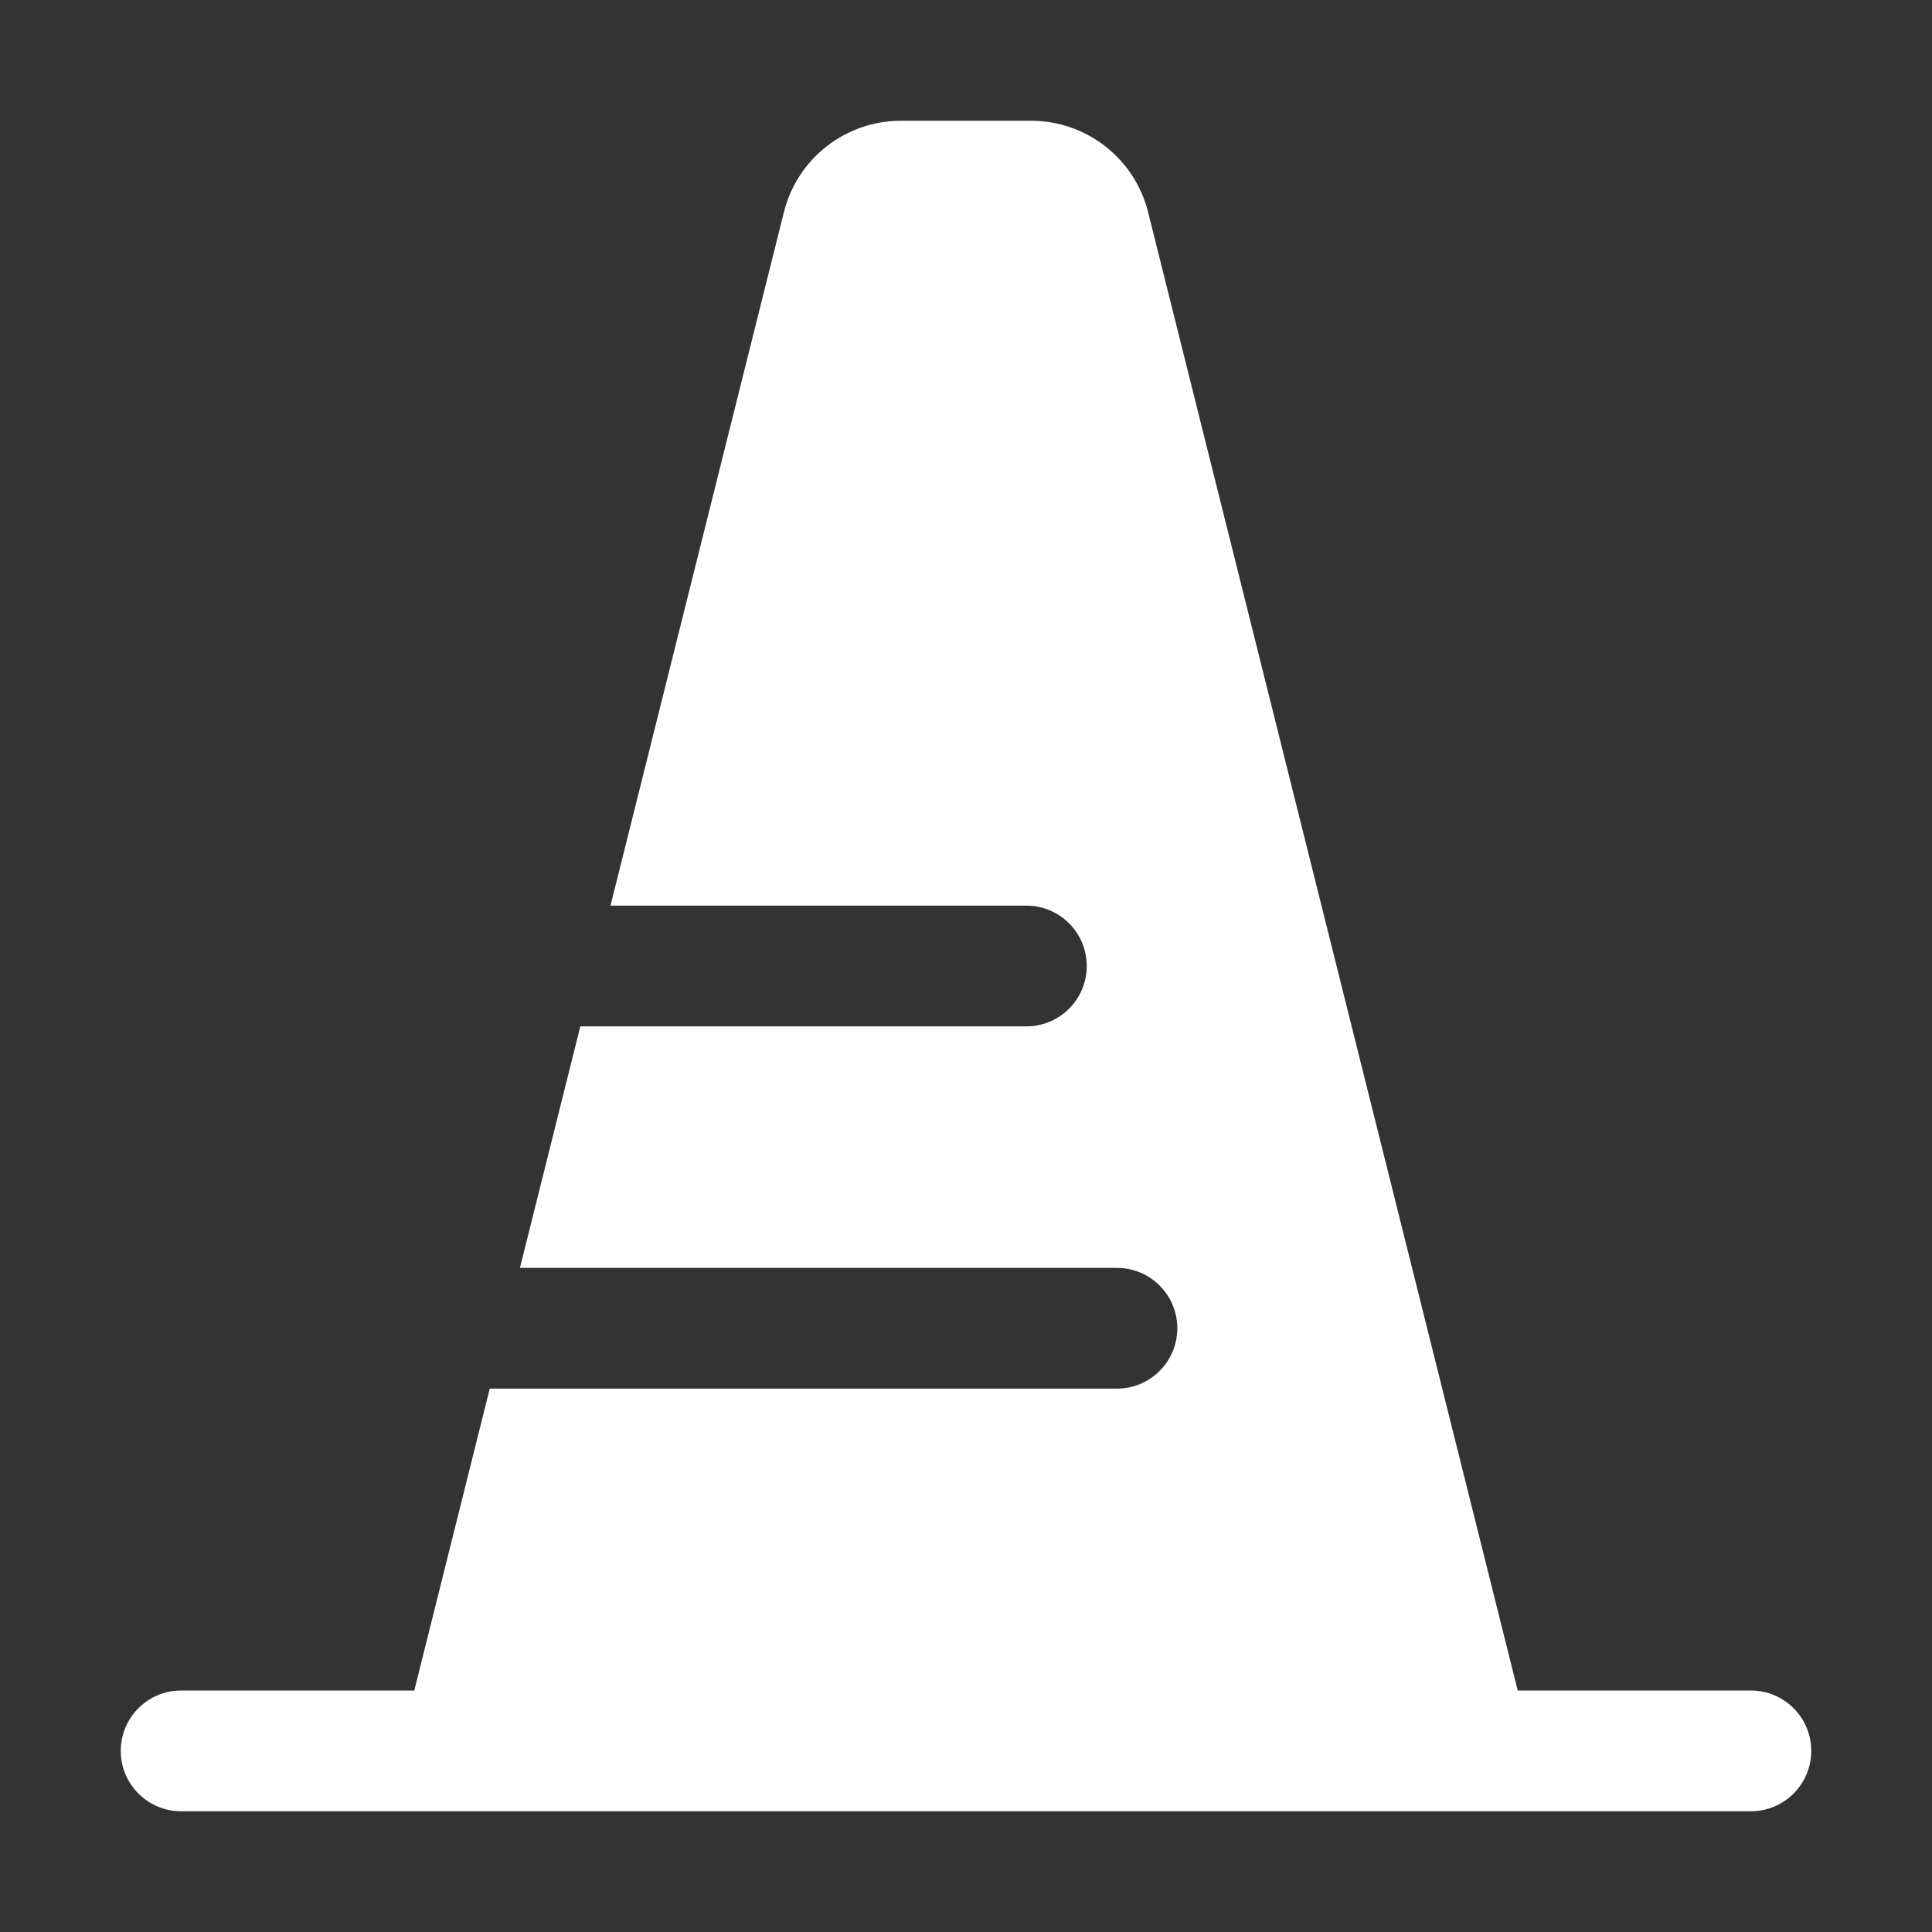 <svg width="16" height="16" viewBox="0 0 16 16" fill="none" xmlns="http://www.w3.org/2000/svg">
<rect x="0" y="0" width="16" height="16" fill="#333333" stroke="none"/>
<path d="M7.462 1C7.003 1 6.603 1.312 6.492 1.757L5.056 7.5H8.5C8.776 7.5 9 7.724 9 8C9 8.276 8.776 8.5 8.5 8.5H4.806L4.306 10.5H9.25C9.526 10.5 9.75 10.724 9.75 11C9.75 11.276 9.526 11.5 9.25 11.5H4.056L3.431 14H1.5C1.224 14 1 14.224 1 14.5C1 14.776 1.224 15 1.5 15H3.819L3.821 15H12.178L12.181 15H14.5C14.776 15 15 14.776 15 14.5C15 14.224 14.776 14 14.5 14H12.569L9.508 1.757C9.397 1.312 8.997 1 8.538 1H7.462Z" fill="#ffffff"/>
</svg>
